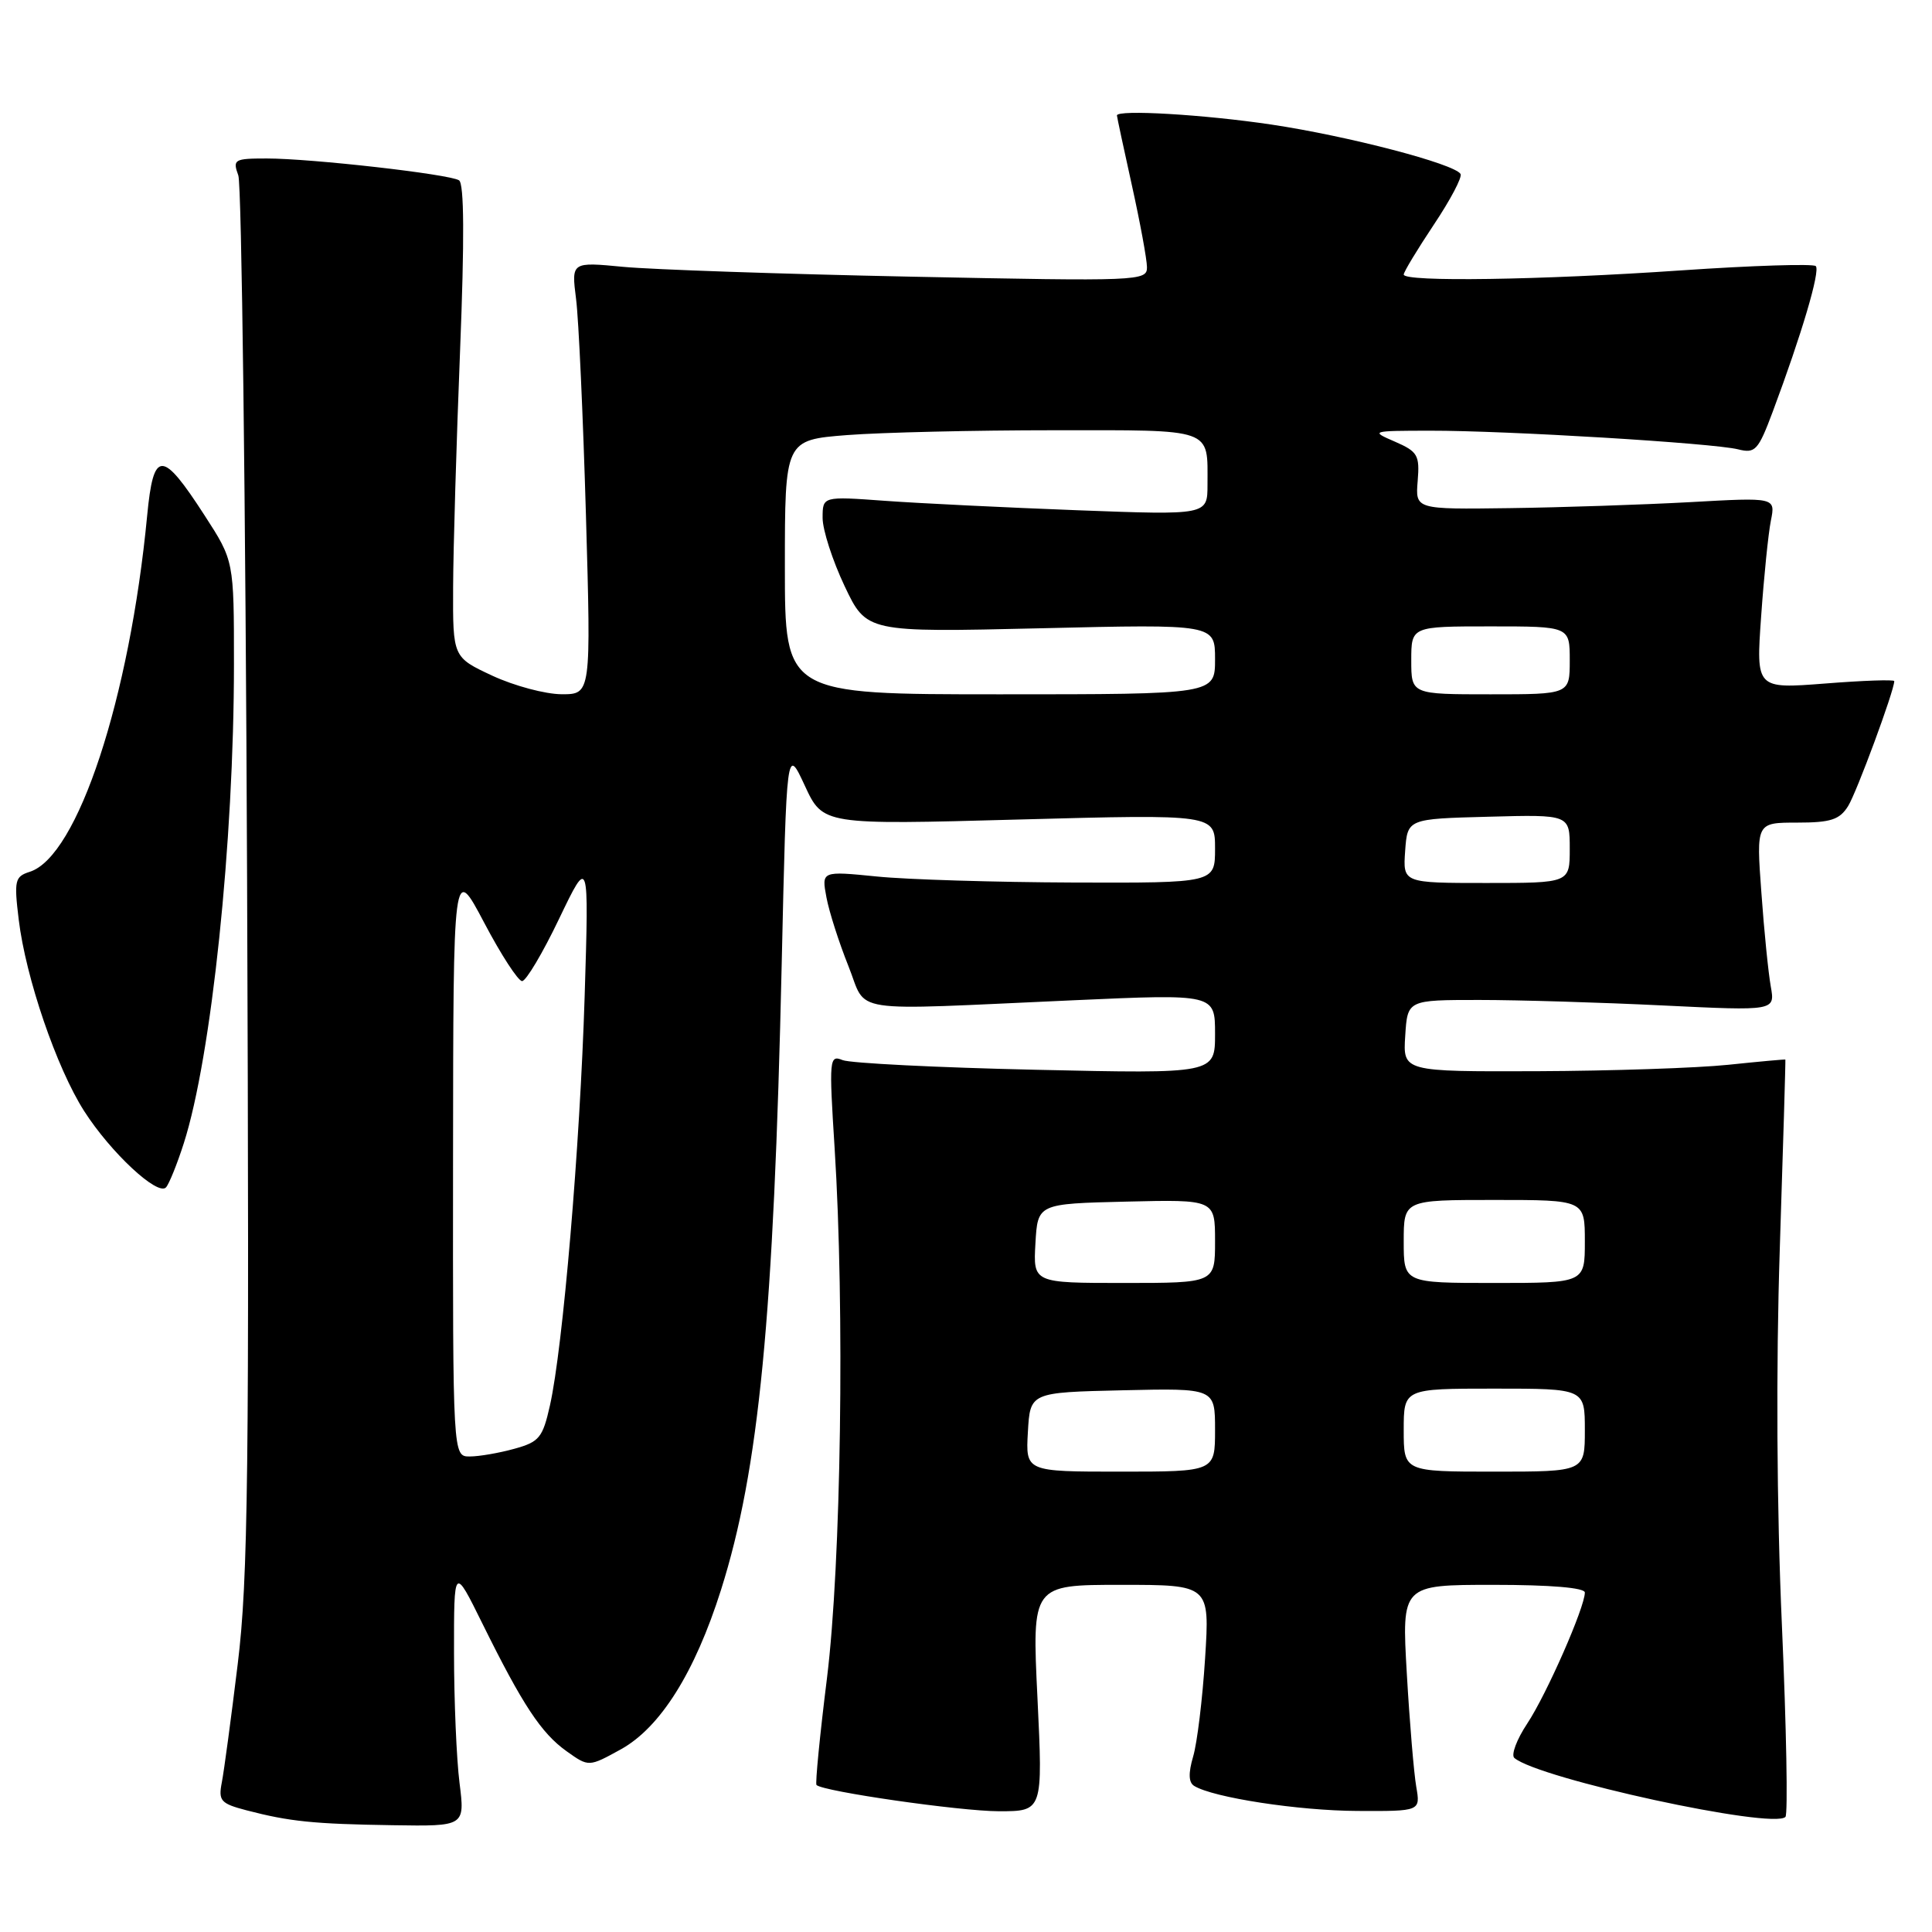 <?xml version="1.0" encoding="UTF-8" standalone="no"?>
<!DOCTYPE svg PUBLIC "-//W3C//DTD SVG 1.1//EN" "http://www.w3.org/Graphics/SVG/1.1/DTD/svg11.dtd" >
<svg xmlns="http://www.w3.org/2000/svg" xmlns:xlink="http://www.w3.org/1999/xlink" version="1.1" viewBox="0 0 256 256">
 <g >
 <path fill="currentColor"
d=" M 60.89 236.25 C 60.49 233.09 60.16 225.32 60.16 219.00 C 60.15 207.50 60.15 207.50 63.92 215.13 C 69.25 225.92 71.72 229.66 75.08 232.05 C 78.01 234.14 78.01 234.14 82.26 231.80 C 87.49 228.91 92.07 221.63 95.54 210.66 C 100.57 194.76 102.53 174.60 103.58 127.70 C 104.23 98.90 104.23 98.90 106.64 104.10 C 109.05 109.30 109.05 109.30 135.02 108.59 C 161.00 107.89 161.00 107.89 161.00 112.44 C 161.00 117.00 161.00 117.00 142.25 116.94 C 131.94 116.90 120.20 116.55 116.18 116.14 C 108.85 115.41 108.85 115.41 109.51 118.92 C 109.87 120.84 111.18 124.91 112.40 127.96 C 115.01 134.42 111.65 133.90 142.25 132.54 C 161.00 131.70 161.00 131.70 161.00 136.99 C 161.00 142.28 161.00 142.28 137.25 141.75 C 124.19 141.46 112.67 140.88 111.65 140.47 C 109.89 139.75 109.84 140.29 110.59 152.11 C 111.94 173.42 111.45 207.18 109.58 222.35 C 108.63 229.96 108.01 236.34 108.19 236.52 C 109.05 237.38 127.19 239.99 132.35 240.00 C 138.19 240.00 138.19 240.00 137.47 225.00 C 136.74 210.00 136.74 210.00 148.52 210.00 C 160.30 210.00 160.30 210.00 159.68 219.75 C 159.34 225.11 158.63 230.96 158.10 232.74 C 157.45 234.96 157.49 236.18 158.23 236.64 C 160.73 238.19 172.08 239.93 179.86 239.96 C 188.22 240.00 188.22 240.00 187.66 236.75 C 187.35 234.96 186.78 228.21 186.41 221.75 C 185.73 210.00 185.73 210.00 197.86 210.00 C 205.45 210.00 210.00 210.38 210.00 211.02 C 210.00 212.97 204.93 224.51 202.38 228.36 C 200.97 230.48 200.20 232.54 200.66 232.94 C 203.90 235.69 234.90 242.43 236.58 240.75 C 236.92 240.41 236.71 228.97 236.11 215.32 C 235.42 199.72 235.32 181.21 235.83 165.50 C 236.28 151.75 236.61 140.46 236.57 140.40 C 236.53 140.35 233.12 140.66 229.00 141.09 C 224.88 141.52 213.49 141.90 203.70 141.94 C 185.89 142.00 185.89 142.00 186.20 137.25 C 186.50 132.50 186.50 132.50 196.00 132.50 C 201.22 132.50 212.19 132.83 220.36 133.23 C 235.21 133.95 235.21 133.95 234.64 130.73 C 234.32 128.95 233.75 123.34 233.39 118.25 C 232.71 109.00 232.71 109.00 238.12 109.00 C 242.58 109.00 243.75 108.62 244.88 106.82 C 246.02 104.99 251.00 91.51 251.00 90.25 C 251.00 90.03 246.88 90.17 241.84 90.57 C 232.68 91.28 232.68 91.28 233.36 81.68 C 233.73 76.40 234.31 70.69 234.65 68.99 C 235.27 65.90 235.27 65.90 223.88 66.54 C 217.62 66.88 206.88 67.24 200.02 67.33 C 187.54 67.50 187.54 67.50 187.85 63.73 C 188.13 60.31 187.86 59.84 184.83 58.52 C 181.56 57.11 181.65 57.08 189.50 57.07 C 199.57 57.05 227.01 58.71 230.31 59.54 C 232.58 60.11 232.97 59.69 234.89 54.57 C 238.73 44.30 241.22 35.89 240.60 35.26 C 240.26 34.93 232.22 35.18 222.74 35.83 C 204.12 37.11 186.00 37.38 186.00 36.38 C 186.00 36.03 187.80 33.06 189.99 29.77 C 192.19 26.48 193.78 23.46 193.53 23.05 C 192.70 21.70 178.64 18.03 168.50 16.51 C 159.60 15.18 148.00 14.49 148.00 15.30 C 148.00 15.47 148.89 19.63 149.98 24.55 C 151.07 29.47 151.97 34.35 151.98 35.40 C 152.00 37.24 151.01 37.28 120.75 36.66 C 103.56 36.31 86.40 35.72 82.60 35.36 C 75.71 34.70 75.71 34.70 76.33 39.60 C 76.68 42.30 77.26 55.19 77.64 68.25 C 78.32 92.00 78.32 92.00 74.41 91.99 C 72.26 91.98 68.14 90.88 65.25 89.54 C 60.00 87.09 60.00 87.09 60.04 77.80 C 60.06 72.68 60.48 58.60 60.96 46.51 C 61.55 31.70 61.51 24.31 60.82 23.89 C 59.49 23.07 41.25 21.00 35.35 21.00 C 31.02 21.00 30.81 21.13 31.58 23.25 C 32.02 24.49 32.54 66.44 32.74 116.49 C 33.05 195.15 32.88 209.24 31.50 220.49 C 30.63 227.64 29.68 234.71 29.39 236.19 C 28.92 238.62 29.24 238.98 32.68 239.88 C 38.36 241.36 41.52 241.69 52.05 241.85 C 61.61 242.00 61.61 242.00 60.89 236.25 Z  M 24.35 151.50 C 28.02 140.06 31.00 111.54 31.00 88.01 C 31.00 74.31 31.00 74.31 27.12 68.31 C 21.46 59.55 20.34 59.56 19.50 68.32 C 17.18 92.57 10.28 113.51 3.94 115.52 C 1.97 116.15 1.85 116.65 2.48 121.85 C 3.41 129.55 7.50 141.51 11.15 147.22 C 14.66 152.71 20.91 158.53 22.00 157.33 C 22.41 156.87 23.47 154.25 24.35 151.50 Z  M 136.20 189.75 C 136.50 184.50 136.50 184.50 148.75 184.22 C 161.00 183.94 161.00 183.94 161.00 189.47 C 161.00 195.00 161.00 195.00 148.45 195.00 C 135.90 195.00 135.90 195.00 136.20 189.75 Z  M 186.00 189.50 C 186.00 184.00 186.00 184.00 198.00 184.00 C 210.00 184.00 210.00 184.00 210.00 189.50 C 210.00 195.00 210.00 195.00 198.00 195.00 C 186.00 195.00 186.00 195.00 186.00 189.50 Z  M 60.03 153.75 C 60.06 114.50 60.06 114.50 64.15 122.25 C 66.39 126.51 68.66 130.00 69.18 130.00 C 69.70 130.00 71.91 126.29 74.08 121.75 C 78.04 113.50 78.04 113.50 77.47 132.00 C 76.85 151.91 74.59 178.57 72.87 186.23 C 71.91 190.50 71.46 191.06 68.16 191.97 C 66.14 192.53 63.49 192.99 62.25 192.99 C 60.00 193.00 60.00 193.00 60.03 153.75 Z  M 137.20 164.75 C 137.50 159.50 137.50 159.50 149.25 159.22 C 161.00 158.94 161.00 158.94 161.00 164.47 C 161.00 170.00 161.00 170.00 148.95 170.00 C 136.90 170.00 136.90 170.00 137.20 164.75 Z  M 186.00 164.50 C 186.00 159.00 186.00 159.00 198.00 159.00 C 210.00 159.00 210.00 159.00 210.00 164.50 C 210.00 170.00 210.00 170.00 198.00 170.00 C 186.00 170.00 186.00 170.00 186.00 164.50 Z  M 186.19 112.75 C 186.50 108.50 186.50 108.50 197.25 108.22 C 208.00 107.93 208.00 107.93 208.00 112.47 C 208.00 117.00 208.00 117.00 196.94 117.00 C 185.89 117.00 185.89 117.00 186.19 112.75 Z  M 104.00 75.15 C 104.00 58.30 104.00 58.30 112.25 57.65 C 116.79 57.30 129.11 57.01 139.64 57.01 C 160.97 57.00 160.00 56.66 160.00 64.21 C 160.00 68.26 160.00 68.26 142.75 67.61 C 133.26 67.25 121.79 66.69 117.25 66.36 C 109.00 65.76 109.00 65.76 109.00 68.63 C 109.00 70.21 110.31 74.27 111.91 77.65 C 114.82 83.79 114.82 83.79 137.91 83.25 C 161.00 82.70 161.00 82.70 161.00 87.35 C 161.00 92.00 161.00 92.00 132.50 92.00 C 104.00 92.00 104.00 92.00 104.00 75.15 Z  M 187.00 87.50 C 187.00 83.00 187.00 83.00 197.50 83.00 C 208.00 83.00 208.00 83.00 208.00 87.50 C 208.00 92.00 208.00 92.00 197.50 92.00 C 187.00 92.00 187.00 92.00 187.00 87.50 Z "/>
</g>
</svg>